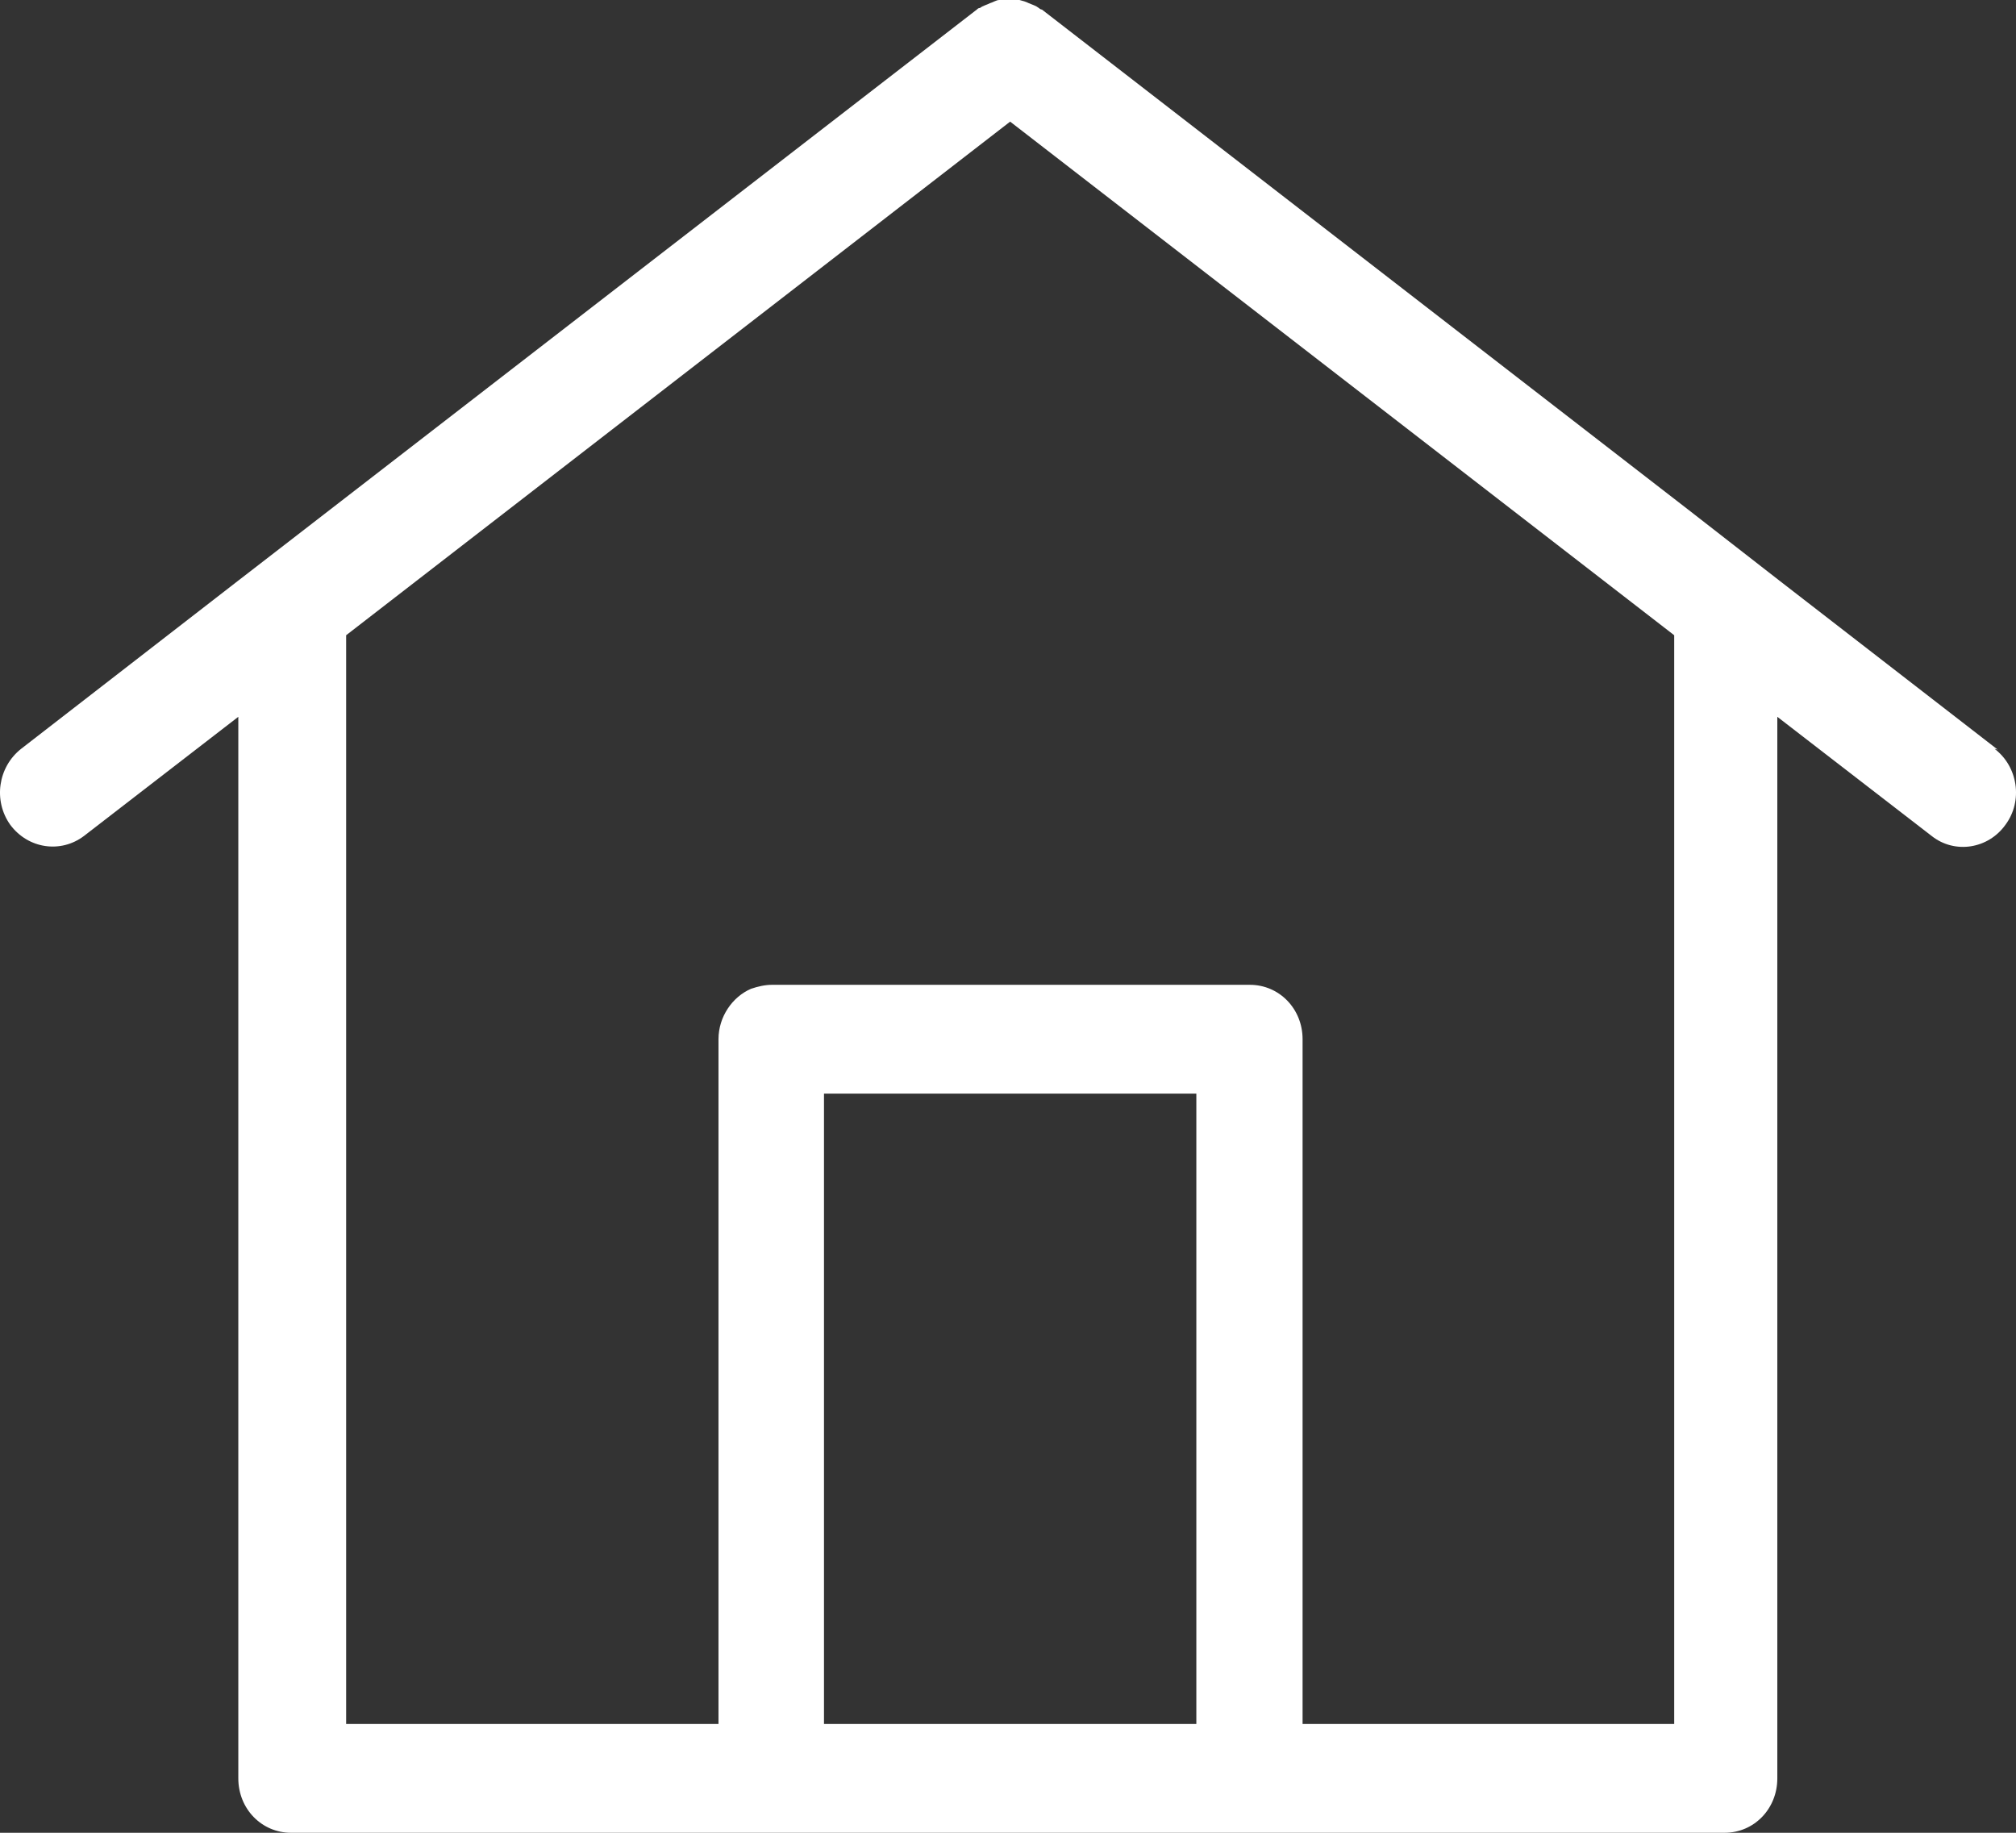<svg width="33" height="30" viewBox="0 0 33 30" fill="none" xmlns="http://www.w3.org/2000/svg">
<rect x="0" y="0" width="33" height="30" fill="#333333" stroke="none"/>
<path d="M32.7 12.27L29.131 9.507L27.633 8.341L17.056 0.157C17.056 0.157 17.031 0.157 17.005 0.131C16.954 0.092 16.904 0.079 16.84 0.052C16.789 0.026 16.739 0.013 16.688 0H16.523H16.358C16.307 0 16.256 0.039 16.205 0.052C16.154 0.079 16.091 0.092 16.04 0.131C16.027 0.131 16.015 0.131 15.989 0.157L4.168 9.297L3.914 9.493L0.346 12.257C-0.035 12.558 -0.112 13.108 0.168 13.501C0.46 13.893 0.993 13.972 1.374 13.684L3.901 11.733V29.11C3.901 29.607 4.282 30 4.764 30H28.23C28.713 30 29.093 29.607 29.093 29.11V11.733L31.62 13.684C32.001 13.985 32.547 13.893 32.827 13.501C33.119 13.108 33.03 12.545 32.649 12.257L32.7 12.27ZM13.488 17.901H19.583V28.219H13.488V17.901ZM27.824 28.219H21.322V17.01C21.322 16.513 20.941 16.12 20.459 16.12H12.637C12.523 16.12 12.409 16.146 12.294 16.185C11.989 16.316 11.761 16.643 11.761 17.01V28.219H5.666V10.398L16.535 1.991L27.405 10.398V28.219L27.824 28.219Z" fill="white"/>
</svg>
